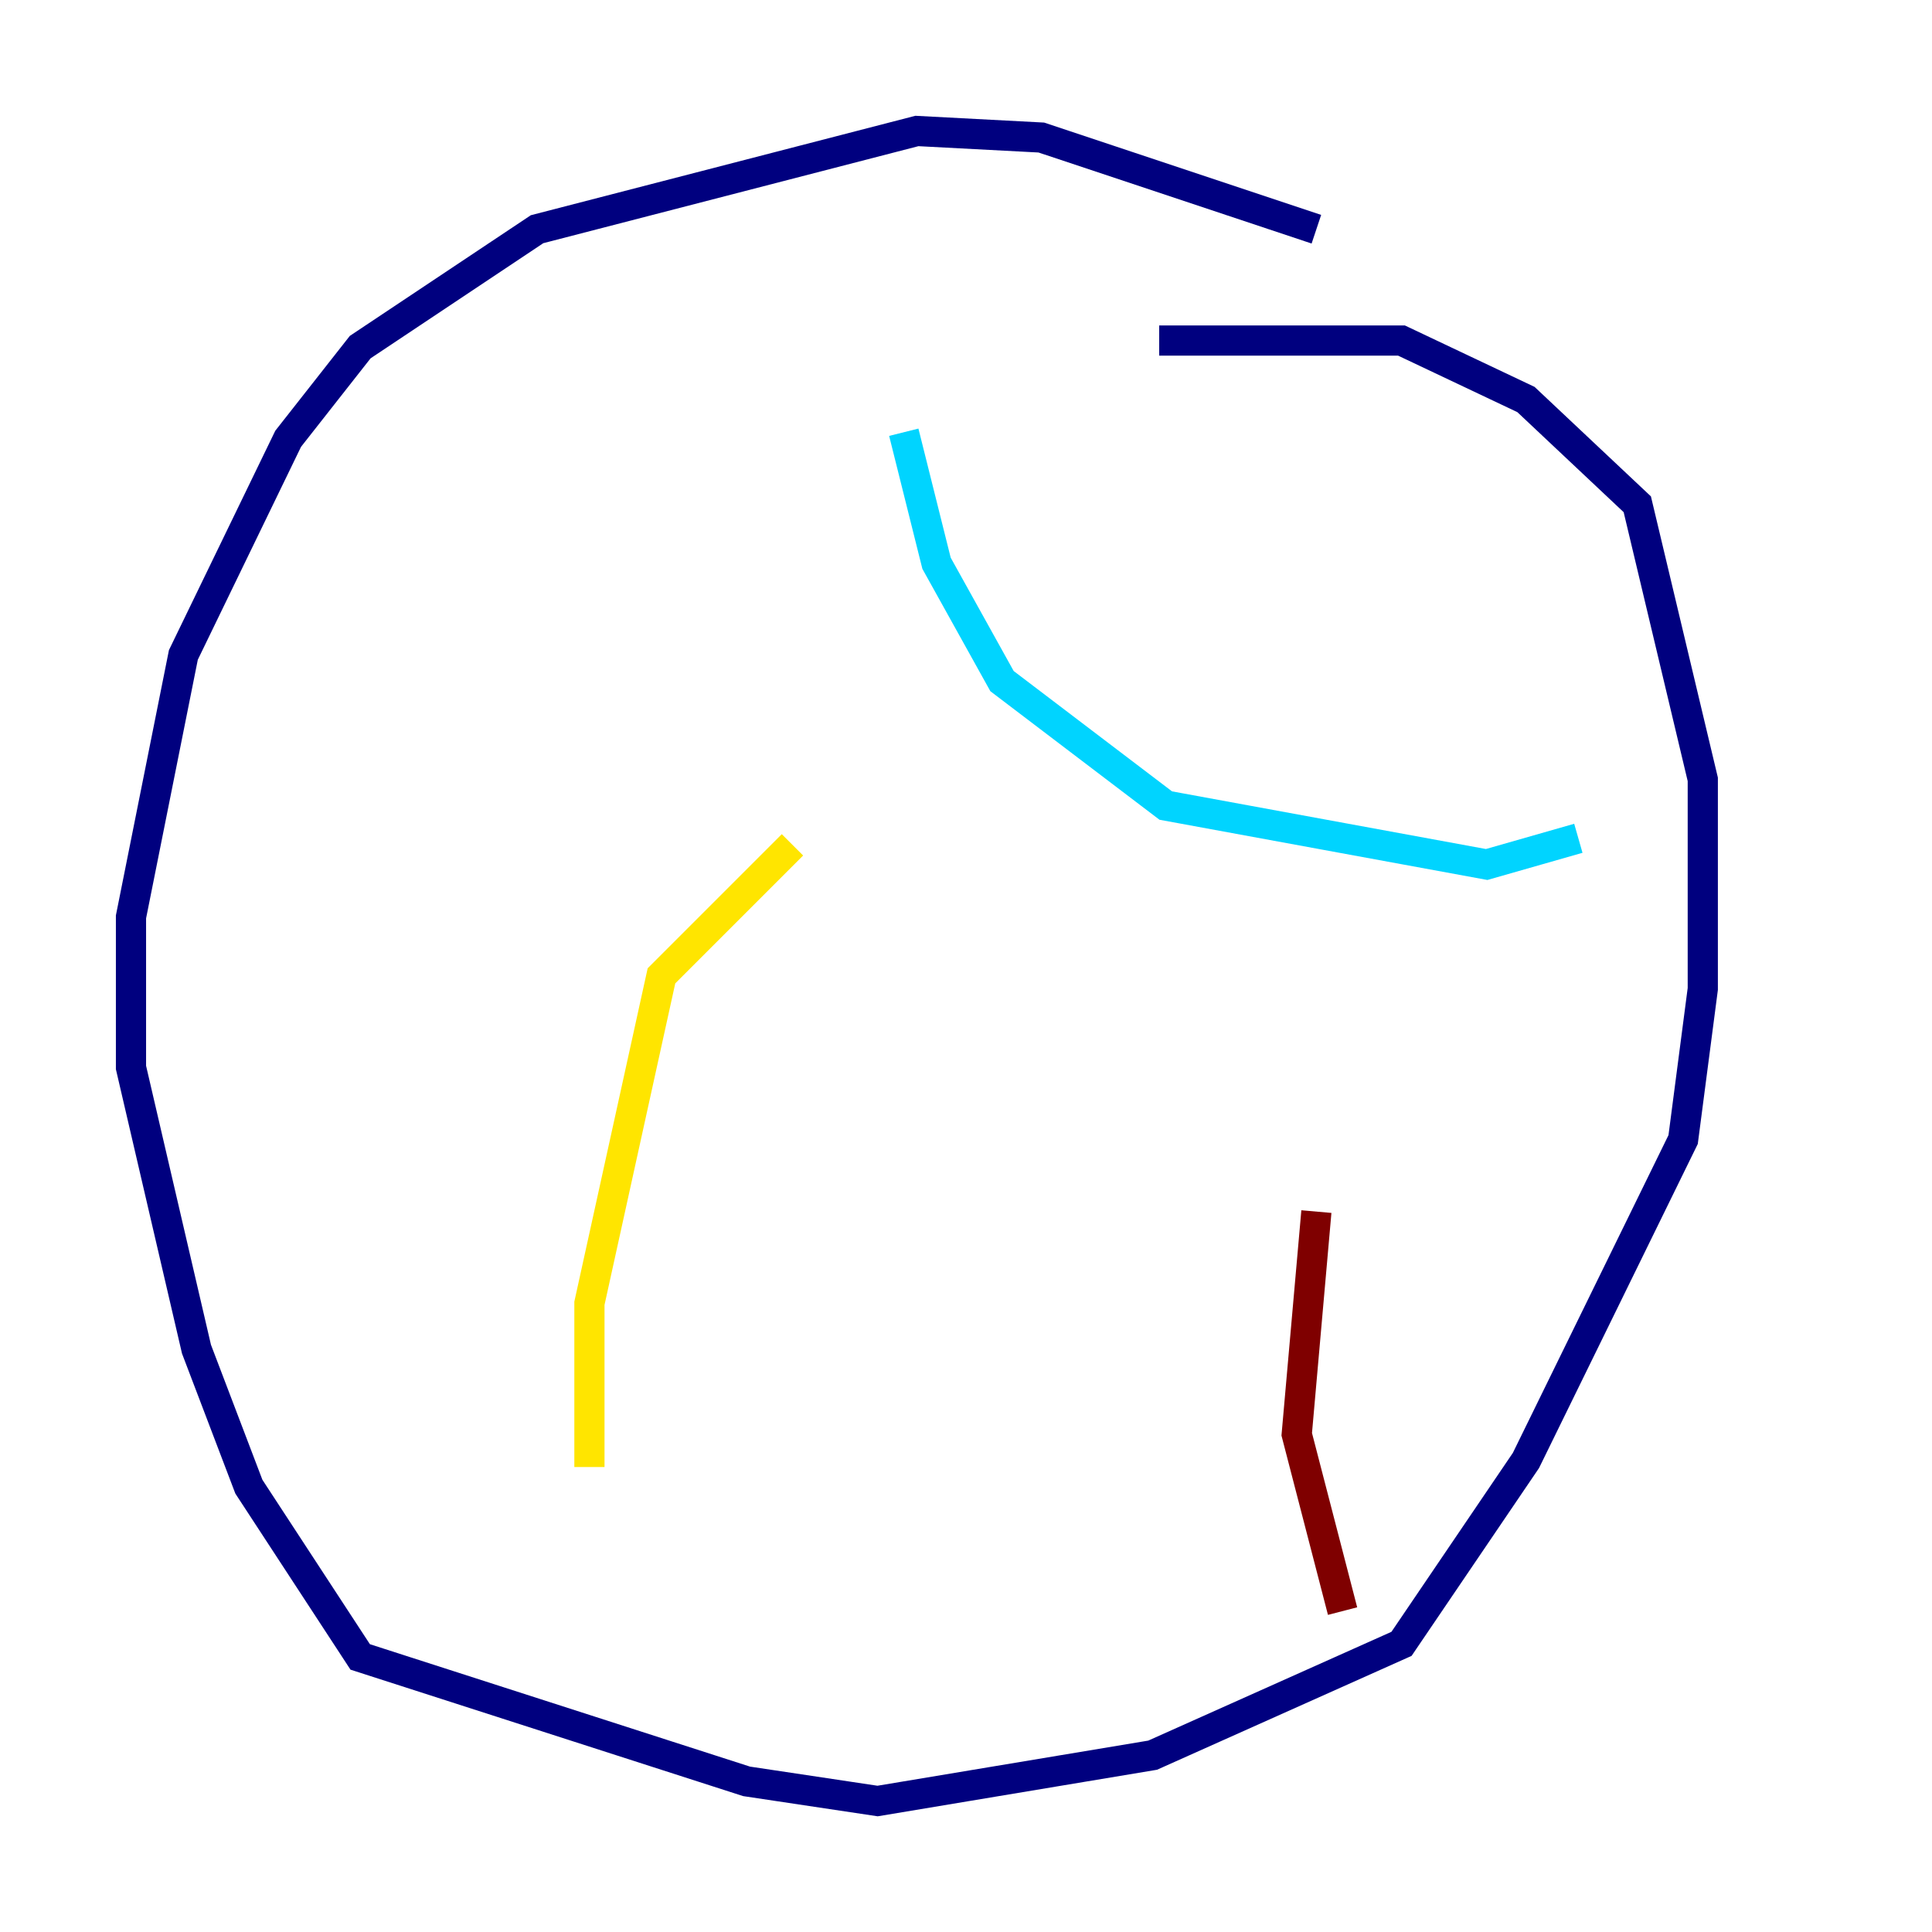 <?xml version="1.0" encoding="utf-8" ?>
<svg baseProfile="tiny" height="128" version="1.2" viewBox="0,0,128,128" width="128" xmlns="http://www.w3.org/2000/svg" xmlns:ev="http://www.w3.org/2001/xml-events" xmlns:xlink="http://www.w3.org/1999/xlink"><defs /><polyline fill="none" points="87.214,15.186 68.99,9.112 60.746,8.678 35.58,15.186 23.864,22.997 19.091,29.071 12.149,43.39 8.678,60.746 8.678,70.725 13.017,89.383 16.488,98.495 23.864,109.776 49.464,118.02 58.142,119.322 76.366,116.285 92.854,108.909 101.098,96.759 111.512,75.498 112.814,65.519 112.814,51.634 108.475,33.41 101.098,26.468 92.854,22.563 76.8,22.563" stroke="#00007f" stroke-width="2" /><polyline fill="none" points="59.878,28.637 62.047,37.315 66.386,45.125 77.234,53.37 98.495,57.275 104.57,55.539" stroke="#00d4ff" stroke-width="2" /><polyline fill="none" points="52.502,55.973 43.824,64.651 39.051,86.346 39.051,97.193" stroke="#ffe500" stroke-width="2" /><polyline fill="none" points="87.214,80.271 85.912,95.024 88.949,106.739" stroke="#7f0000" stroke-width="2" /></svg>